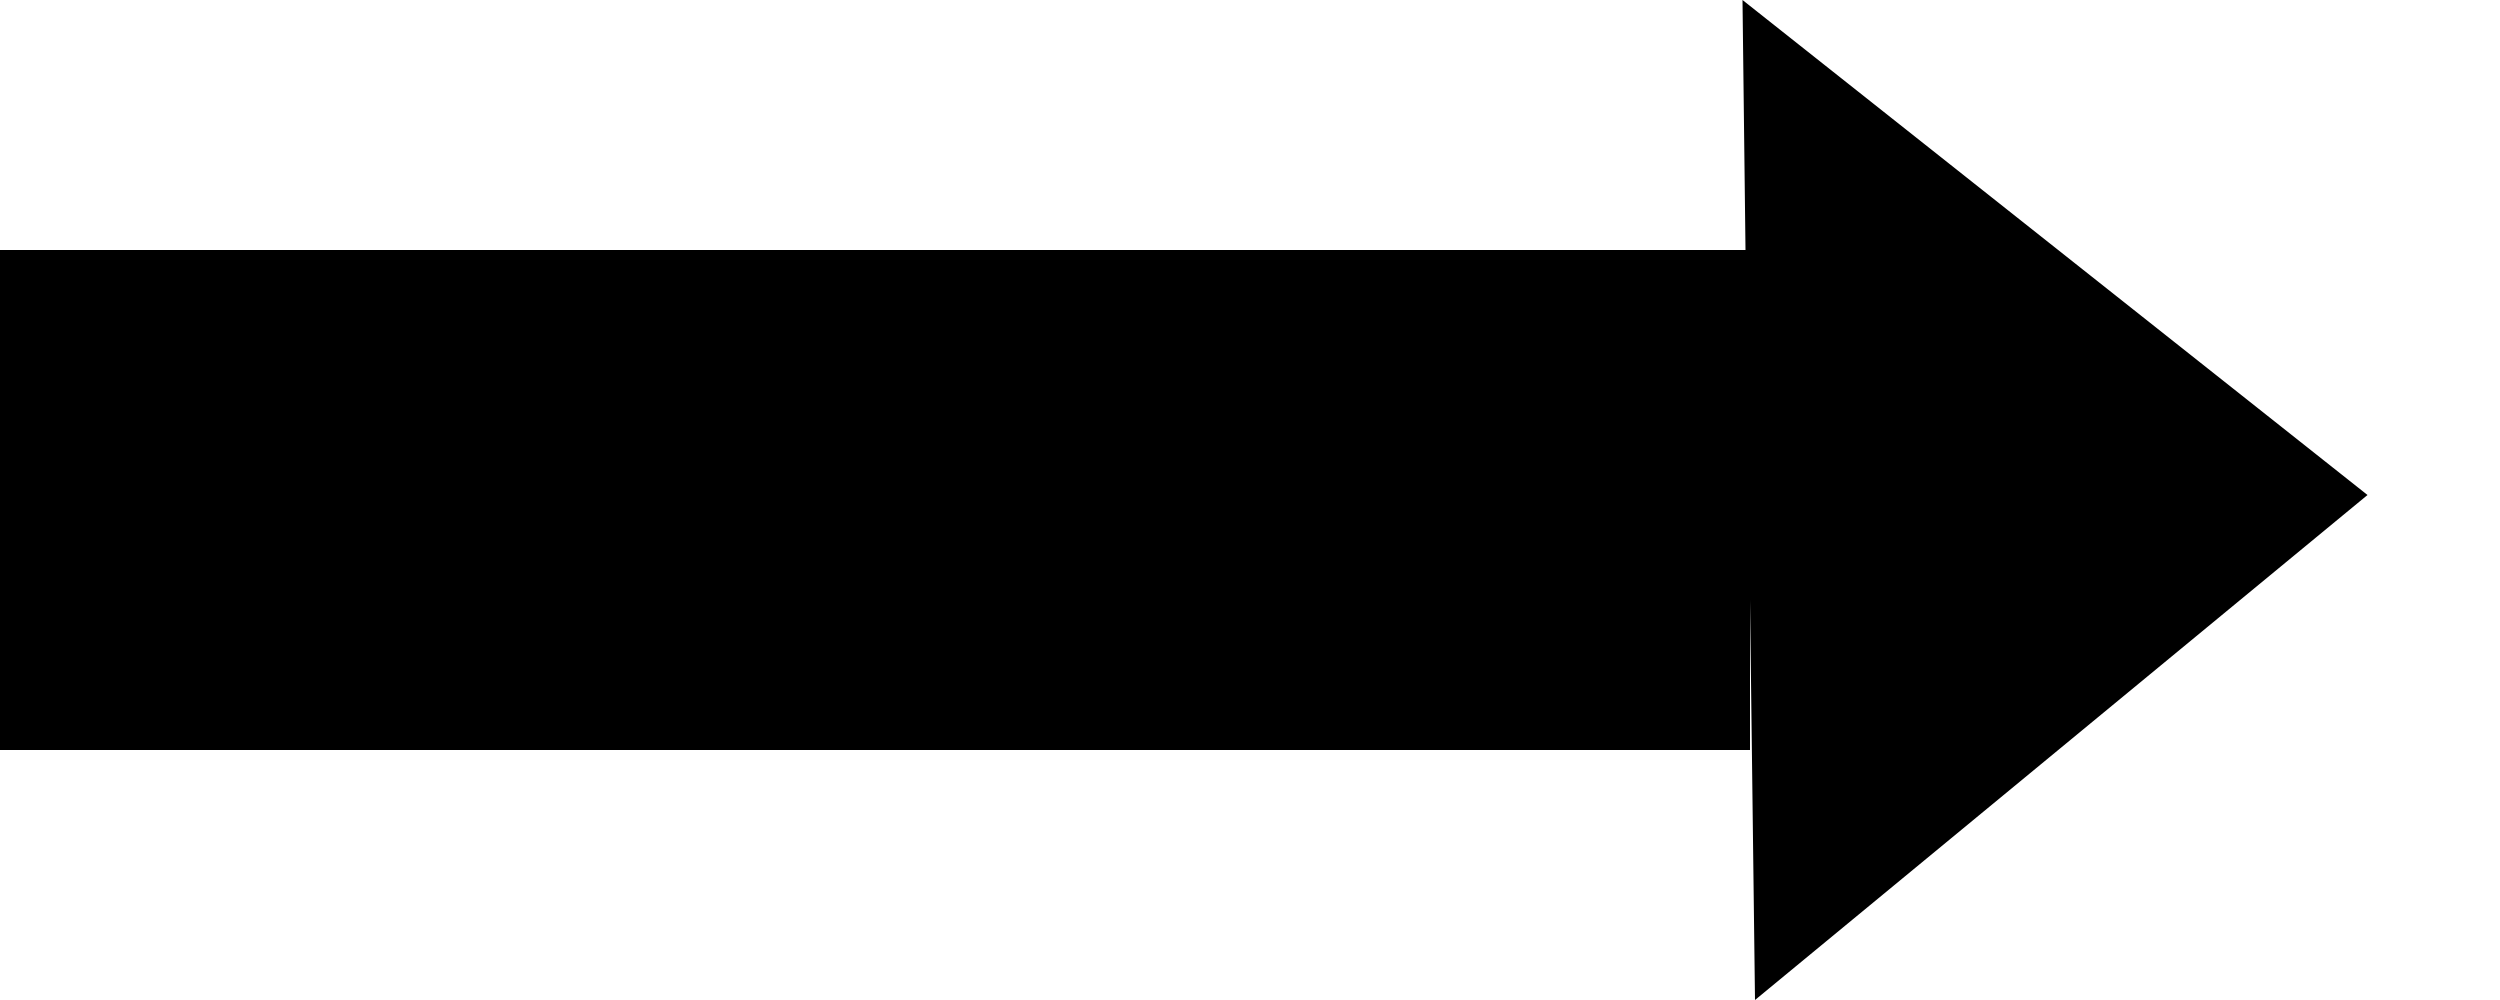 <svg id="SvgjsSvg1011" xmlns="http://www.w3.org/2000/svg" version="1.1" xmlns:xlink="http://www.w3.org/1999/xlink" xmlns:svgjs="http://svgjs.com/svgjs" width="10" height="4" viewBox="0 0 10 4"><defs id="SvgjsDefs1012"></defs><path id="SvgjsPath1013" d="M0 3L0 1L6.982 1L6.97 0L9.47 1.98L7.02 4L7 2.4L7 3Z " fill="#000000" fill-opacity="1" transform="matrix(1,0,0,1,0,0)"></path></svg>